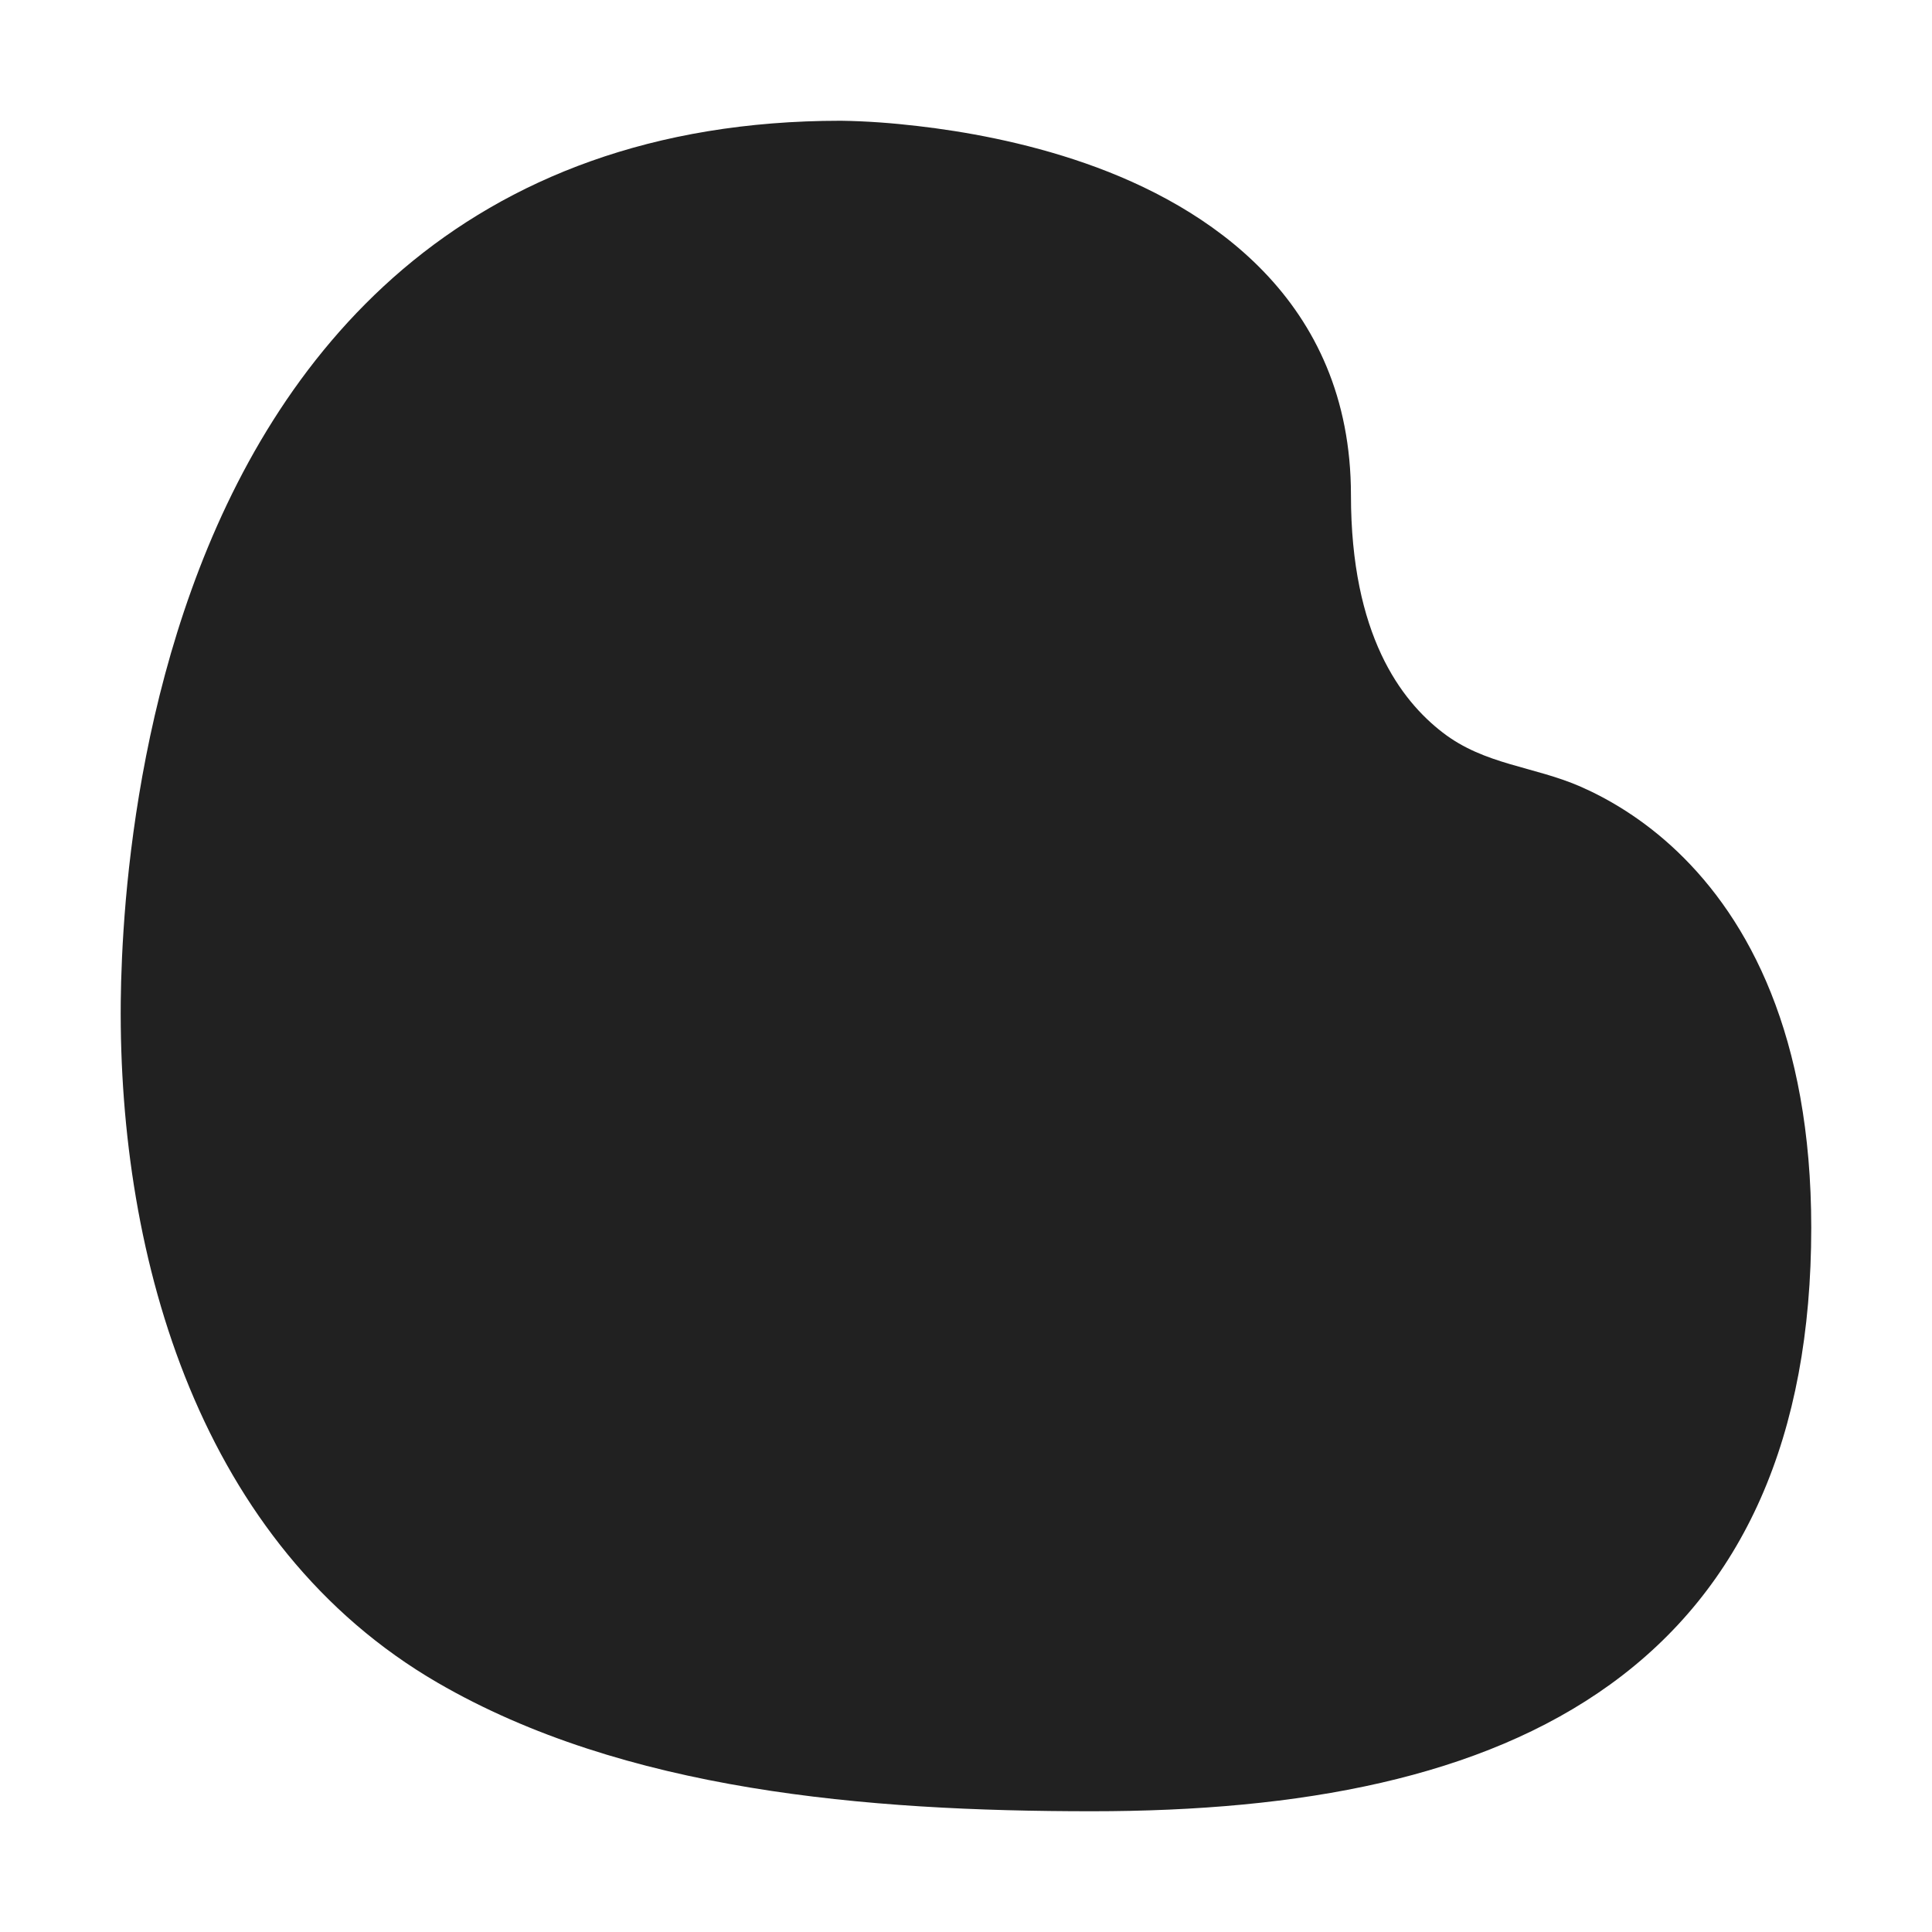 <svg width="16" height="16" viewBox="0 0 16 16" fill="none" xmlns="http://www.w3.org/2000/svg">
<path d="M11.947 6.066C11.603 5.801 11.188 5.259 11.188 4.1C11.188 2.481 9.999 1.705 8.99 1.353C8.478 1.174 7.974 1.087 7.602 1.044C7.39 1.019 7.178 1.003 6.964 1L6.963 1C5.401 1 4.216 1.482 3.337 2.229C2.466 2.97 1.924 3.943 1.586 4.884C1.247 5.826 1.103 6.76 1.042 7.453C1.012 7.801 1.002 8.091 1 8.297C0.98 10.438 1.664 12.798 3.625 13.936C5.168 14.831 7.171 15 9.042 15C10.773 15 12.266 14.722 13.335 13.95C14.438 13.153 15 11.898 15 10.167C15 8.575 14.48 7.614 13.892 7.053C13.605 6.779 13.315 6.614 13.093 6.516C12.704 6.345 12.296 6.336 11.947 6.066Z" fill="#212121"/>
</svg>
